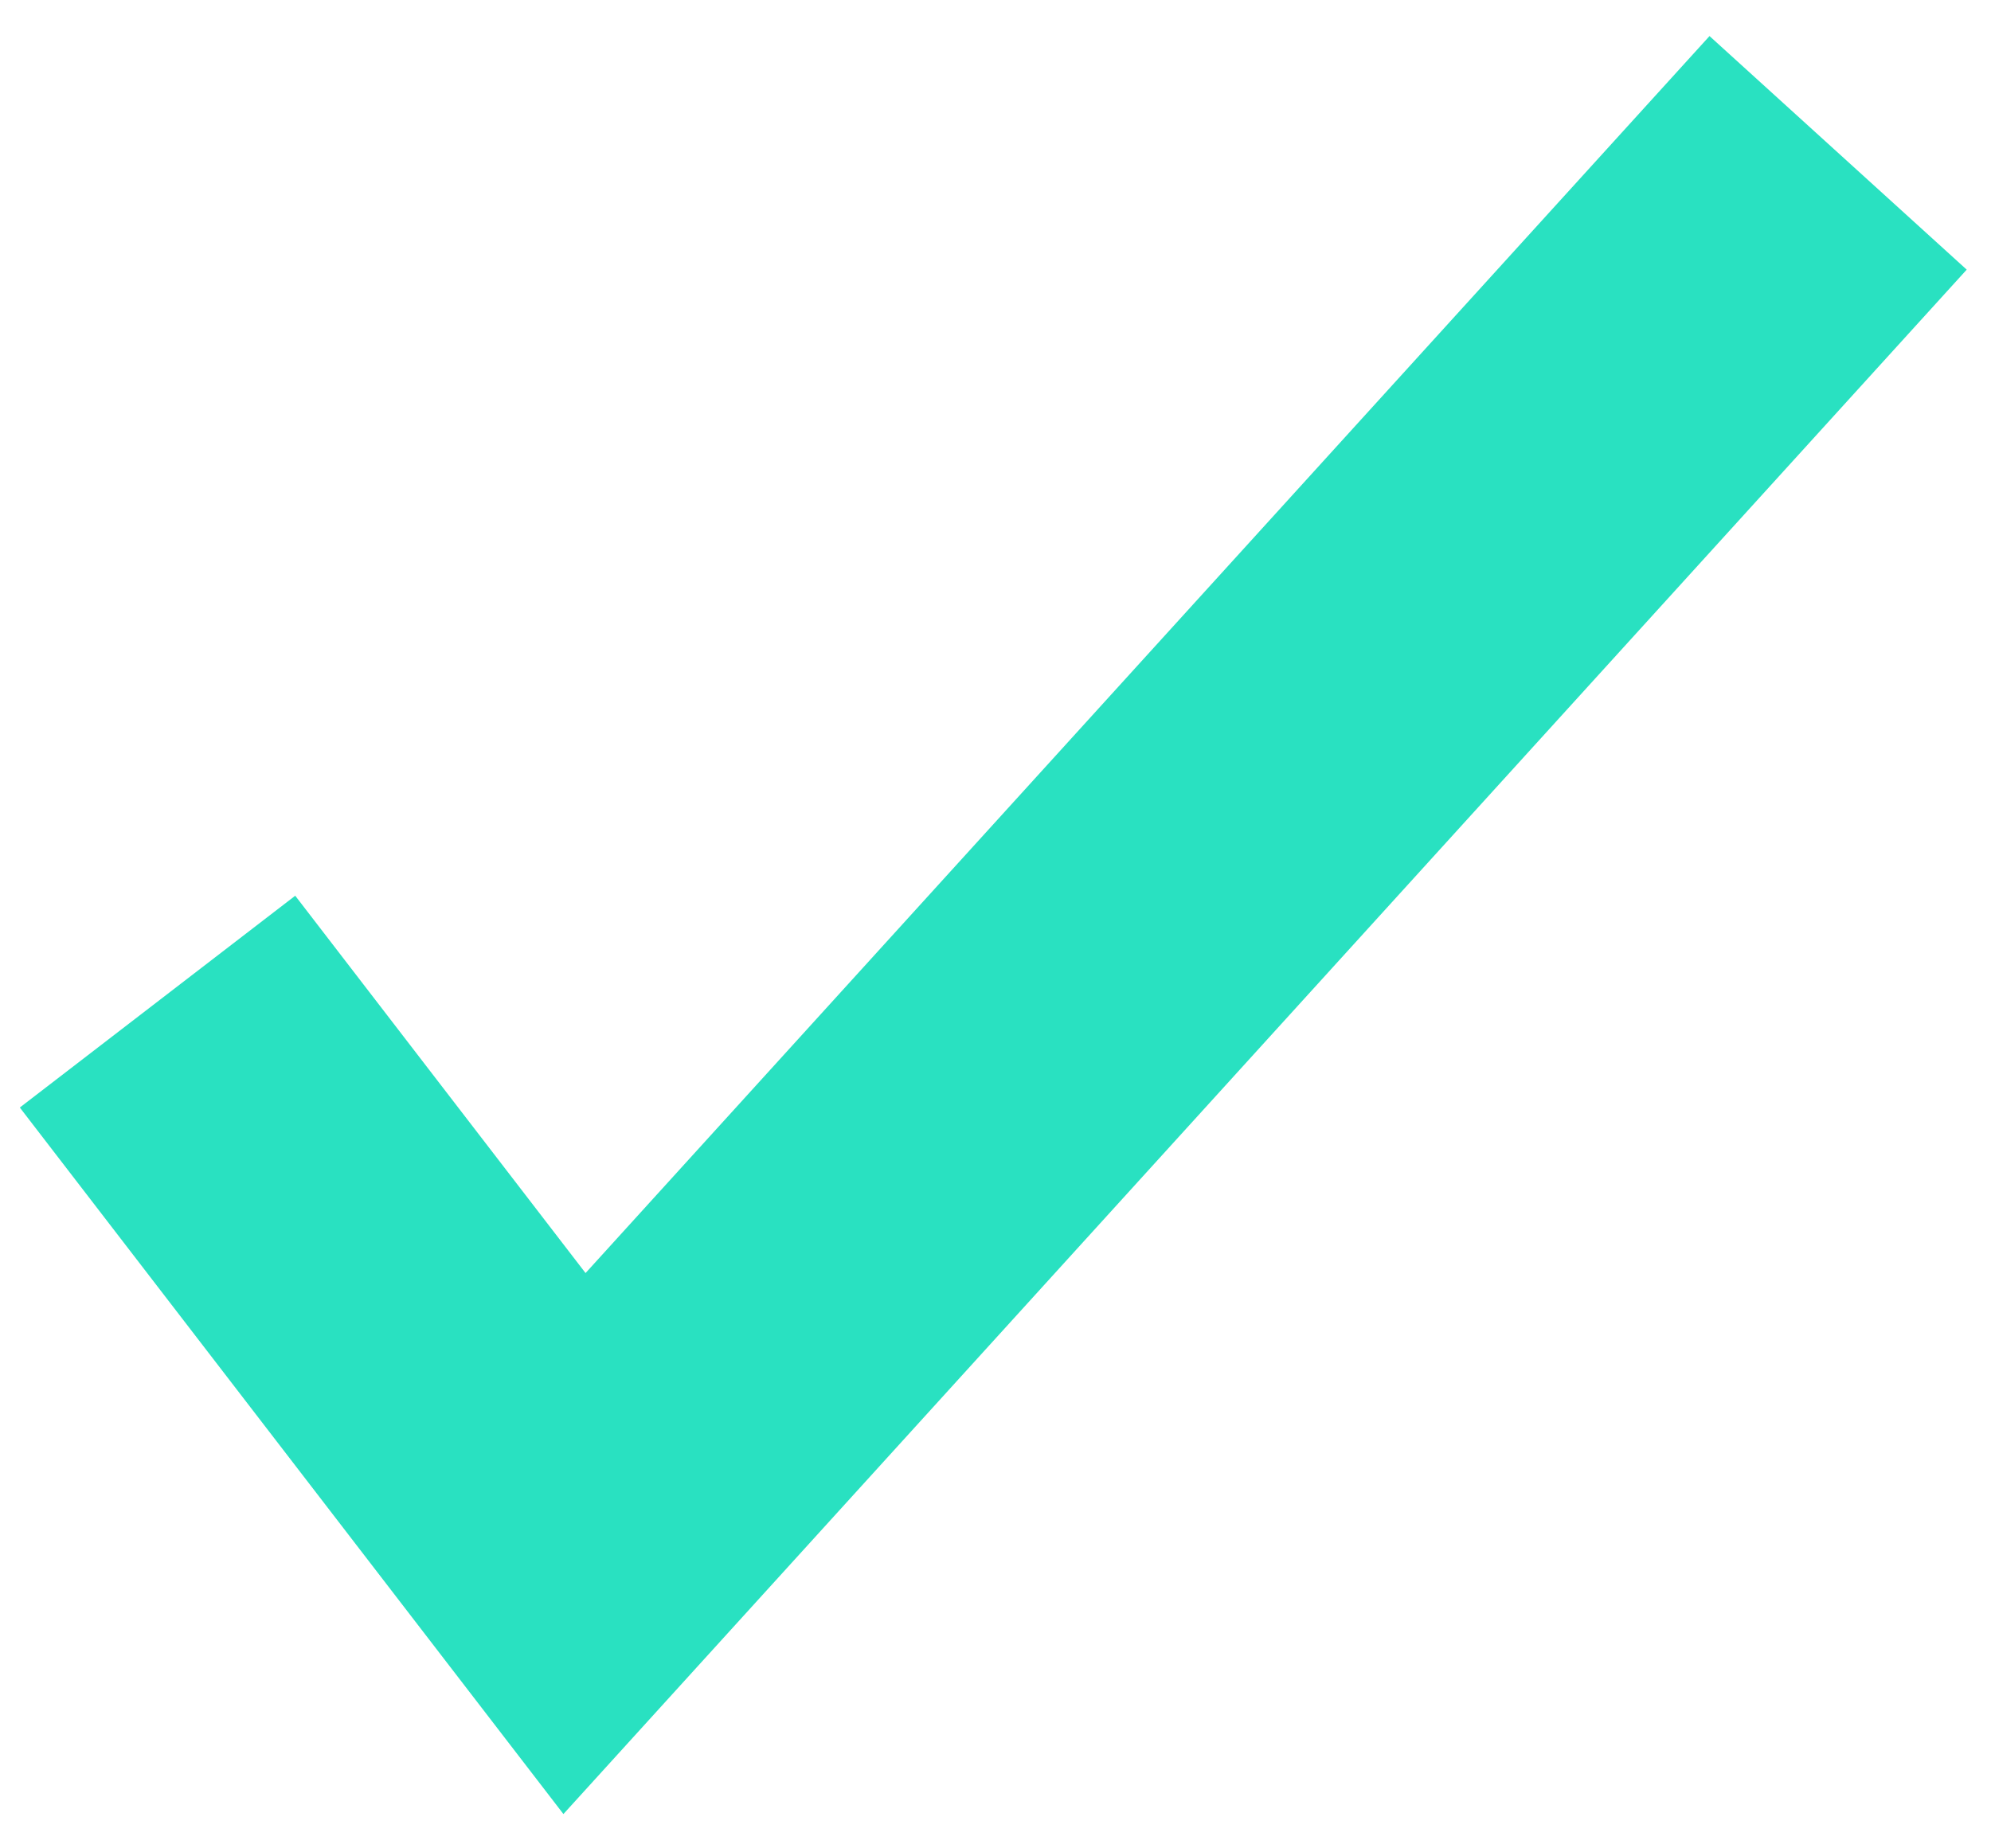 <svg version="1.1" id="Layer_1" xmlns="http://www.w3.org/2000/svg" xmlns:xlink="http://www.w3.org/1999/xlink" x="0px" y="0px" viewBox="0 0 171.9 159.6" style="enable-background:new 0 0 171.9 159.6;" xml:space="preserve">
    <style type="text/css">
    	.st0 {
            fill: none;
            stroke: #29e1c1;
            stroke-width: 30;
            stroke-miterlimit: 10;
        }
    </style>
    <polyline class="st0" points="158.7,13.2 49.6,133.3 13.6,86.5 "/>
</svg>
